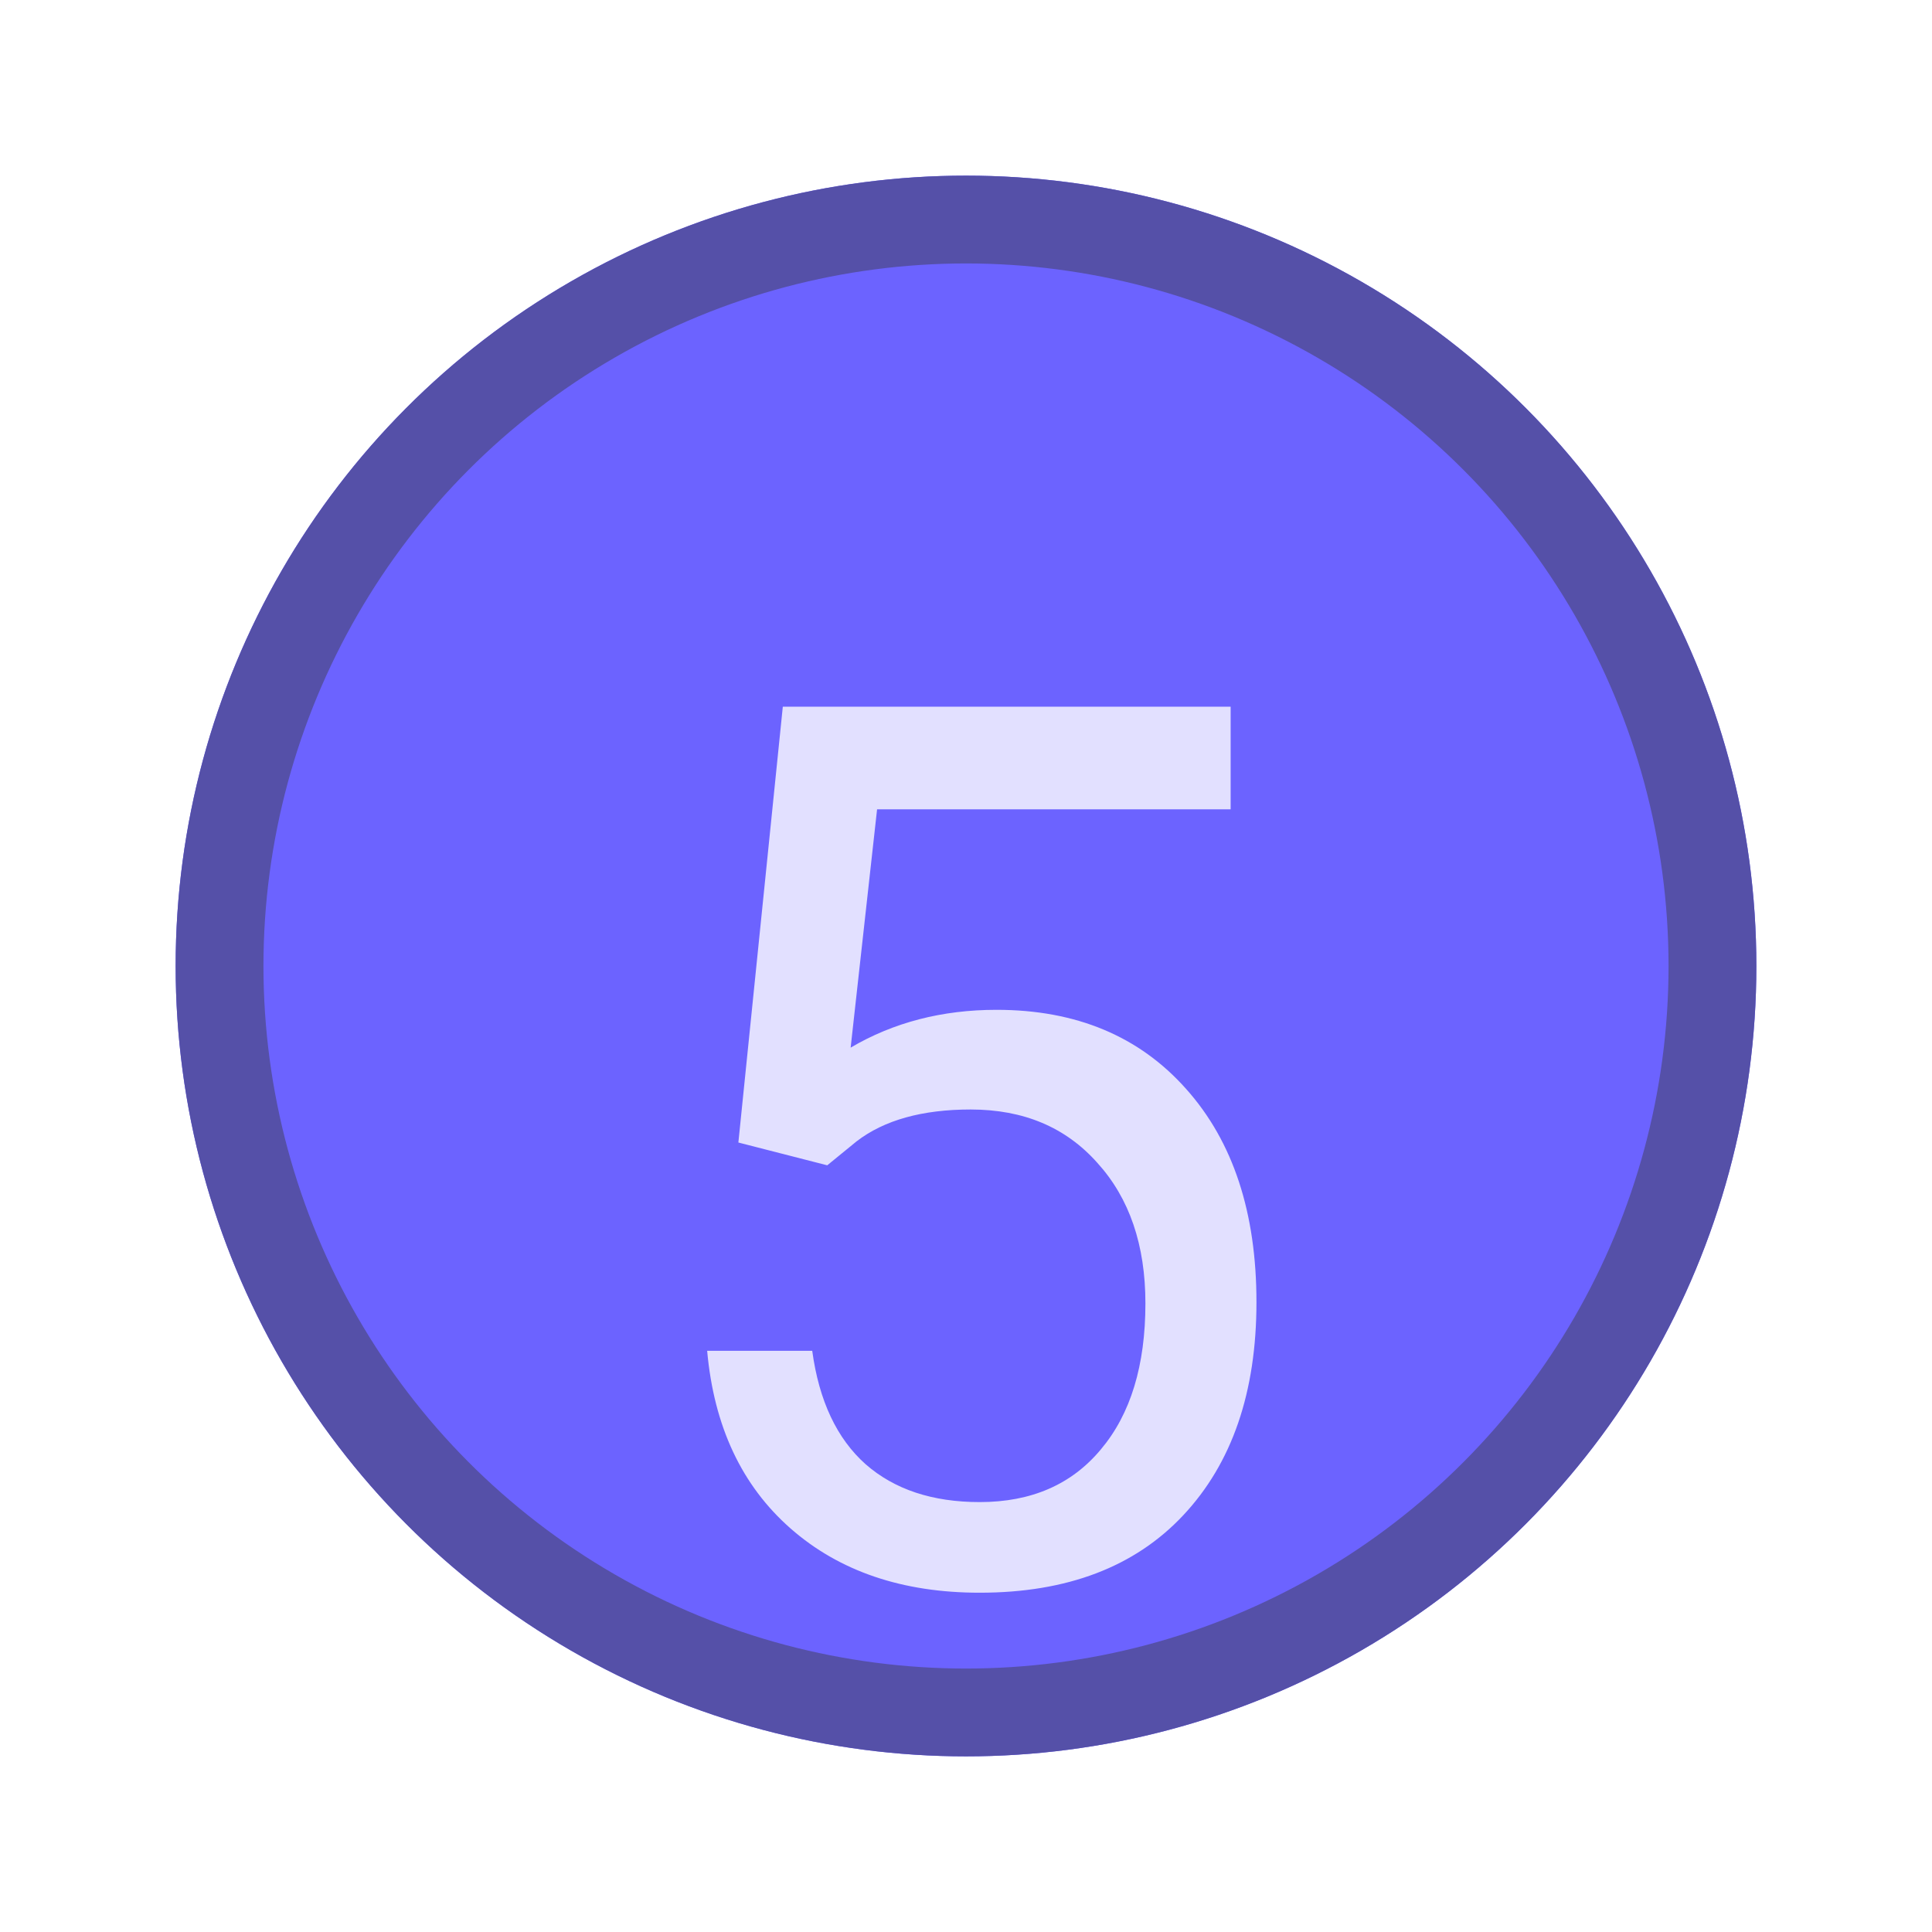<svg width="44" height="44" viewBox="0 0 44 44" fill="none" xmlns="http://www.w3.org/2000/svg">
<g filter="url(#filter0_f)">
<circle cx="22" cy="22" r="18" fill="#6C63FF"/>
<circle cx="22" cy="22" r="17" stroke="#5550A8" stroke-width="2"/>
</g>
<g opacity="0.8" filter="url(#filter1_d)">
<path d="M16.816 22.02L17.828 12.094H28.027V14.432H19.975L19.373 19.859C20.348 19.285 21.456 18.998 22.695 18.998C24.509 18.998 25.949 19.6 27.016 20.803C28.082 21.997 28.615 23.615 28.615 25.656C28.615 27.707 28.059 29.325 26.947 30.51C25.844 31.686 24.299 32.273 22.312 32.273C20.553 32.273 19.118 31.786 18.006 30.811C16.894 29.835 16.26 28.486 16.105 26.764H18.498C18.653 27.903 19.059 28.764 19.715 29.348C20.371 29.922 21.237 30.209 22.312 30.209C23.488 30.209 24.409 29.808 25.074 29.006C25.749 28.204 26.086 27.096 26.086 25.684C26.086 24.353 25.721 23.287 24.992 22.484C24.272 21.673 23.311 21.268 22.107 21.268C21.005 21.268 20.139 21.509 19.51 21.992L18.84 22.539L16.816 22.02Z" fill="white"/>
</g>
<defs>
<filter id="filter0_f" x="0" y="0" width="44" height="44" filterUnits="userSpaceOnUse" color-interpolation-filters="sRGB">
<feFlood flood-opacity="0" result="BackgroundImageFix"/>
<feBlend mode="normal" in="SourceGraphic" in2="BackgroundImageFix" result="shape"/>
<feGaussianBlur stdDeviation="2" result="effect1_foregroundBlur"/>
</filter>
<filter id="filter1_d" x="12.105" y="12.094" width="20.51" height="28.18" filterUnits="userSpaceOnUse" color-interpolation-filters="sRGB">
<feFlood flood-opacity="0" result="BackgroundImageFix"/>
<feColorMatrix in="SourceAlpha" type="matrix" values="0 0 0 0 0 0 0 0 0 0 0 0 0 0 0 0 0 0 127 0"/>
<feOffset dy="4"/>
<feGaussianBlur stdDeviation="2"/>
<feColorMatrix type="matrix" values="0 0 0 0 0 0 0 0 0 0 0 0 0 0 0 0 0 0 0.25 0"/>
<feBlend mode="normal" in2="BackgroundImageFix" result="effect1_dropShadow"/>
<feBlend mode="normal" in="SourceGraphic" in2="effect1_dropShadow" result="shape"/>
</filter>
</defs>
</svg>
